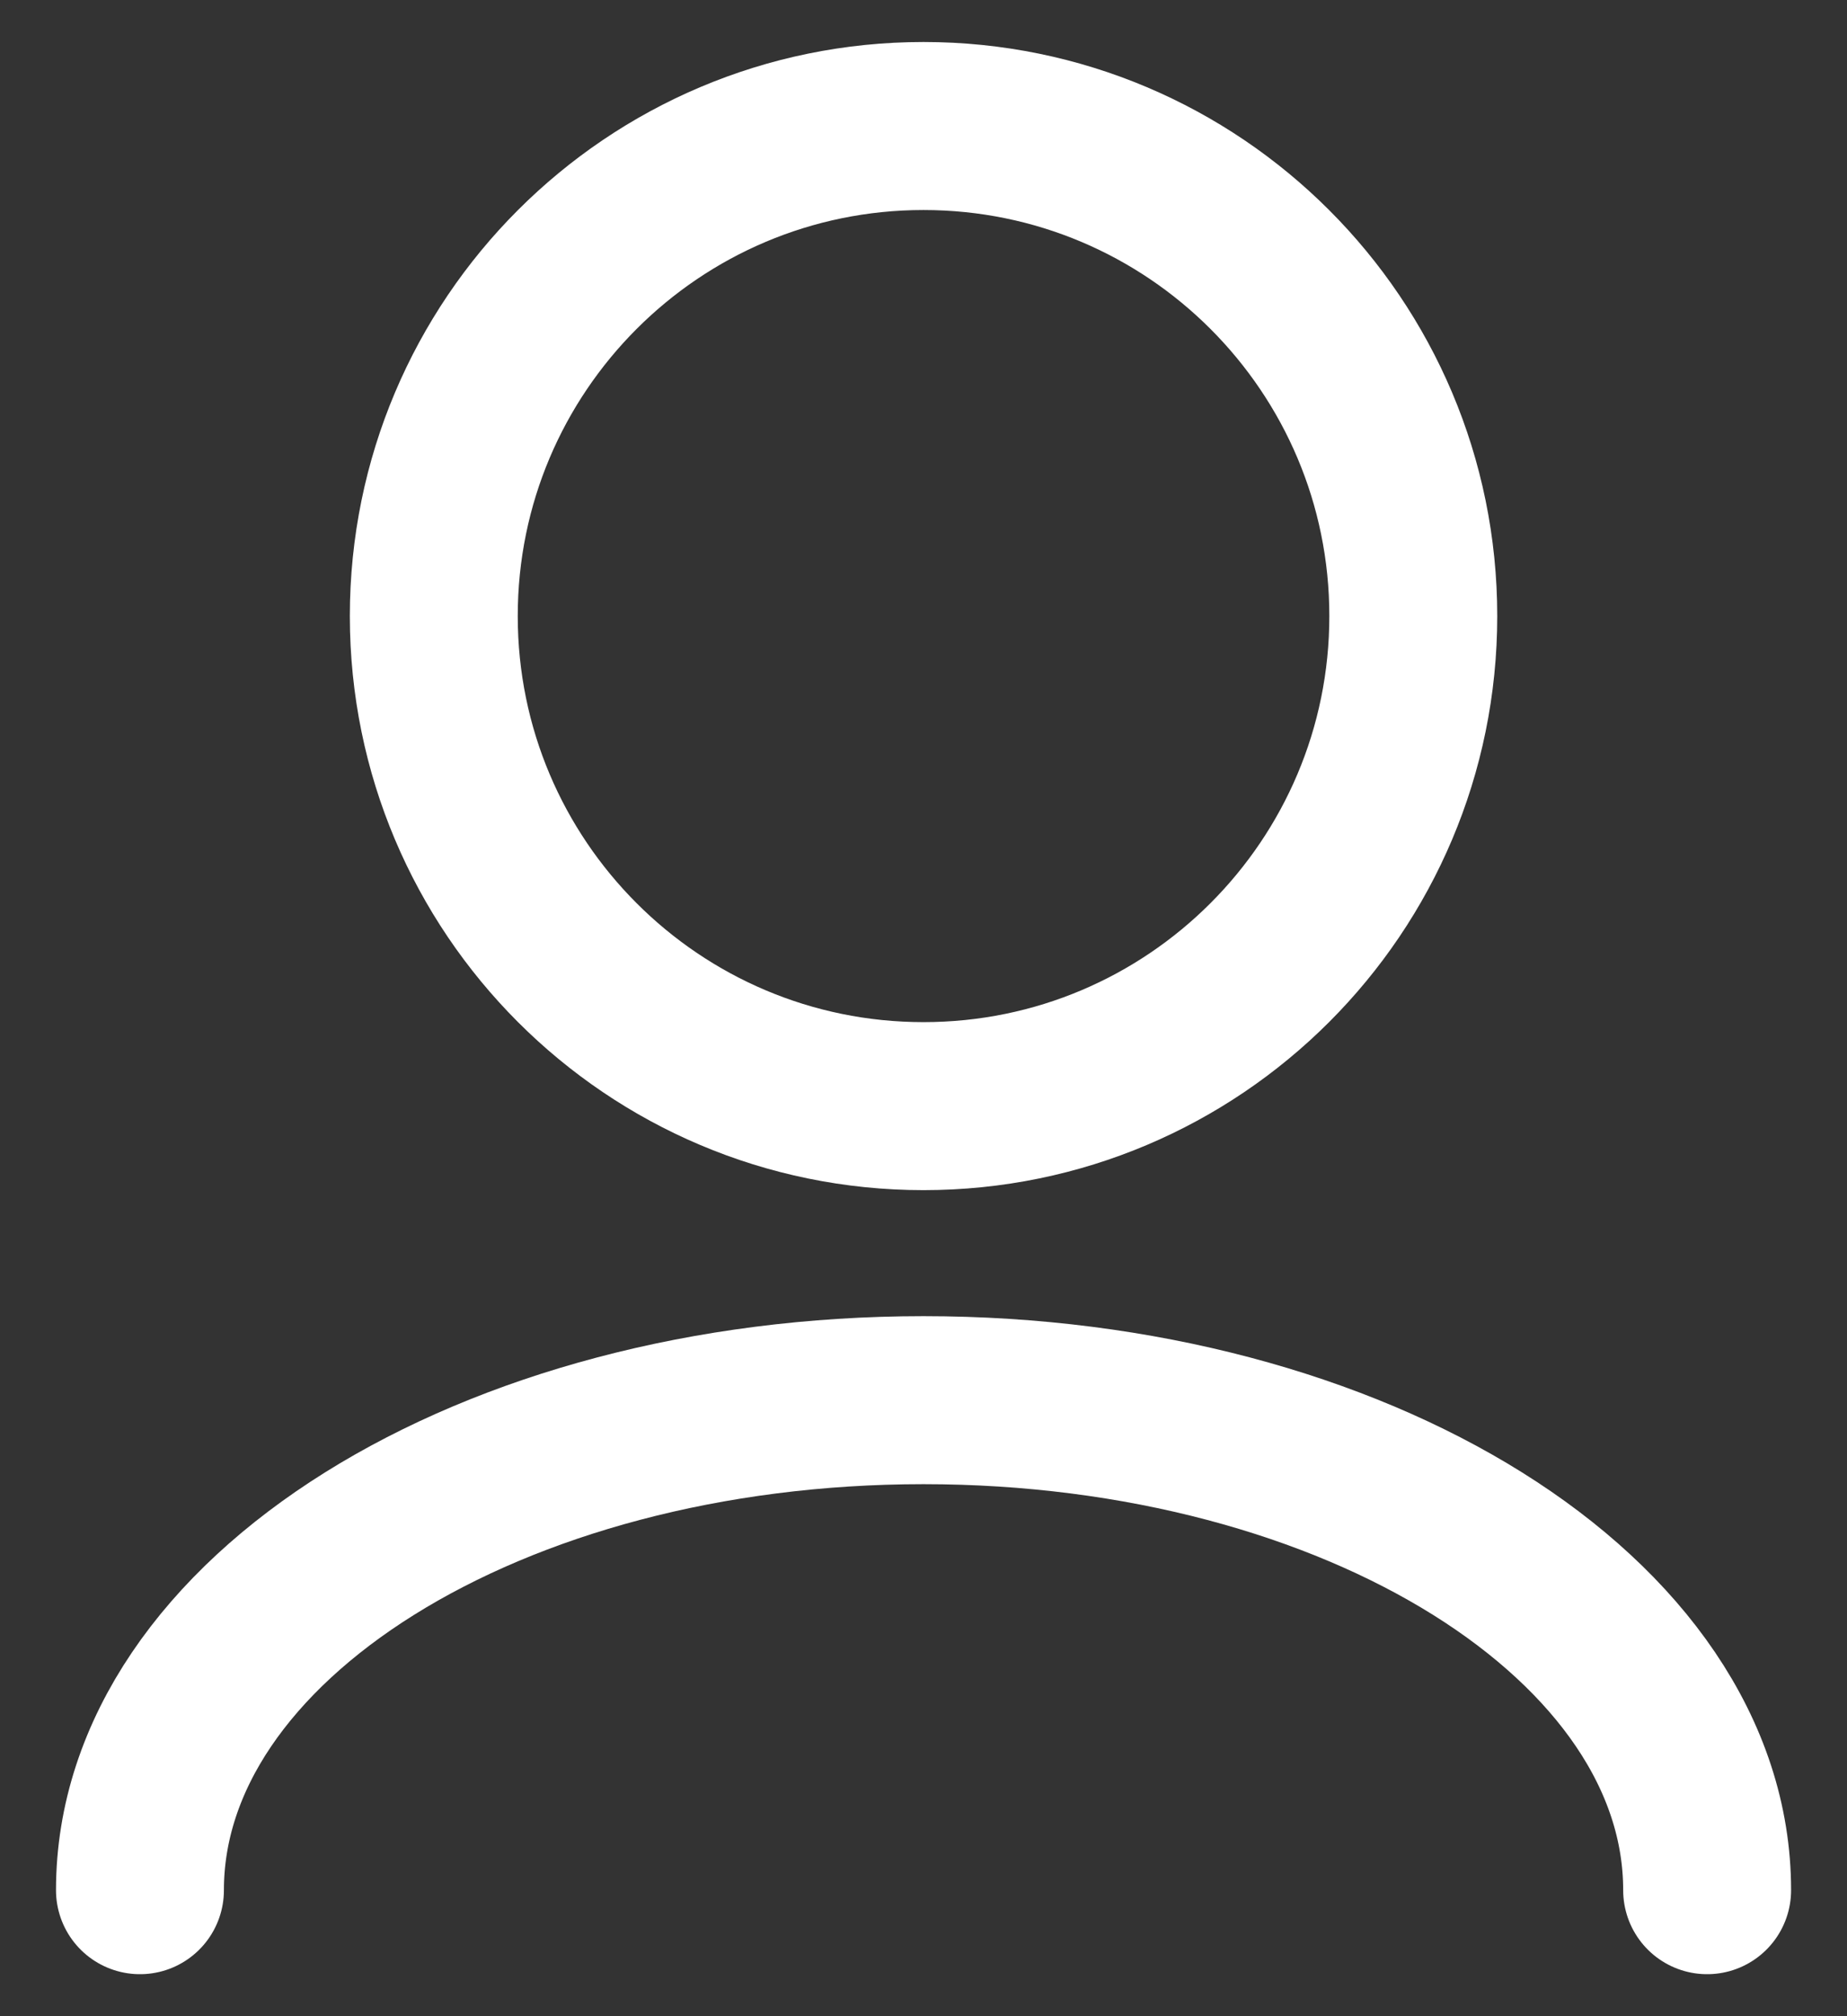 <svg width="22" height="24" viewBox="0 0 22 24" fill="none" xmlns="http://www.w3.org/2000/svg">
<rect x="0" y="0" width="22" height="24" fill="#333333" stroke="none"/>
<path d="M20.334 22.5C20.334 19.278 16.155 16.667 11 16.667C5.846 16.667 1.667 19.278 1.667 22.5M11 13.167C7.779 13.167 5.167 10.555 5.167 7.333C5.167 4.112 7.779 1.5 11 1.5C14.222 1.5 16.834 4.112 16.834 7.333C16.834 10.555 14.222 13.167 11 13.167Z" stroke="white" stroke-width="2" stroke-linecap="round" stroke-linejoin="round"/>
</svg>
